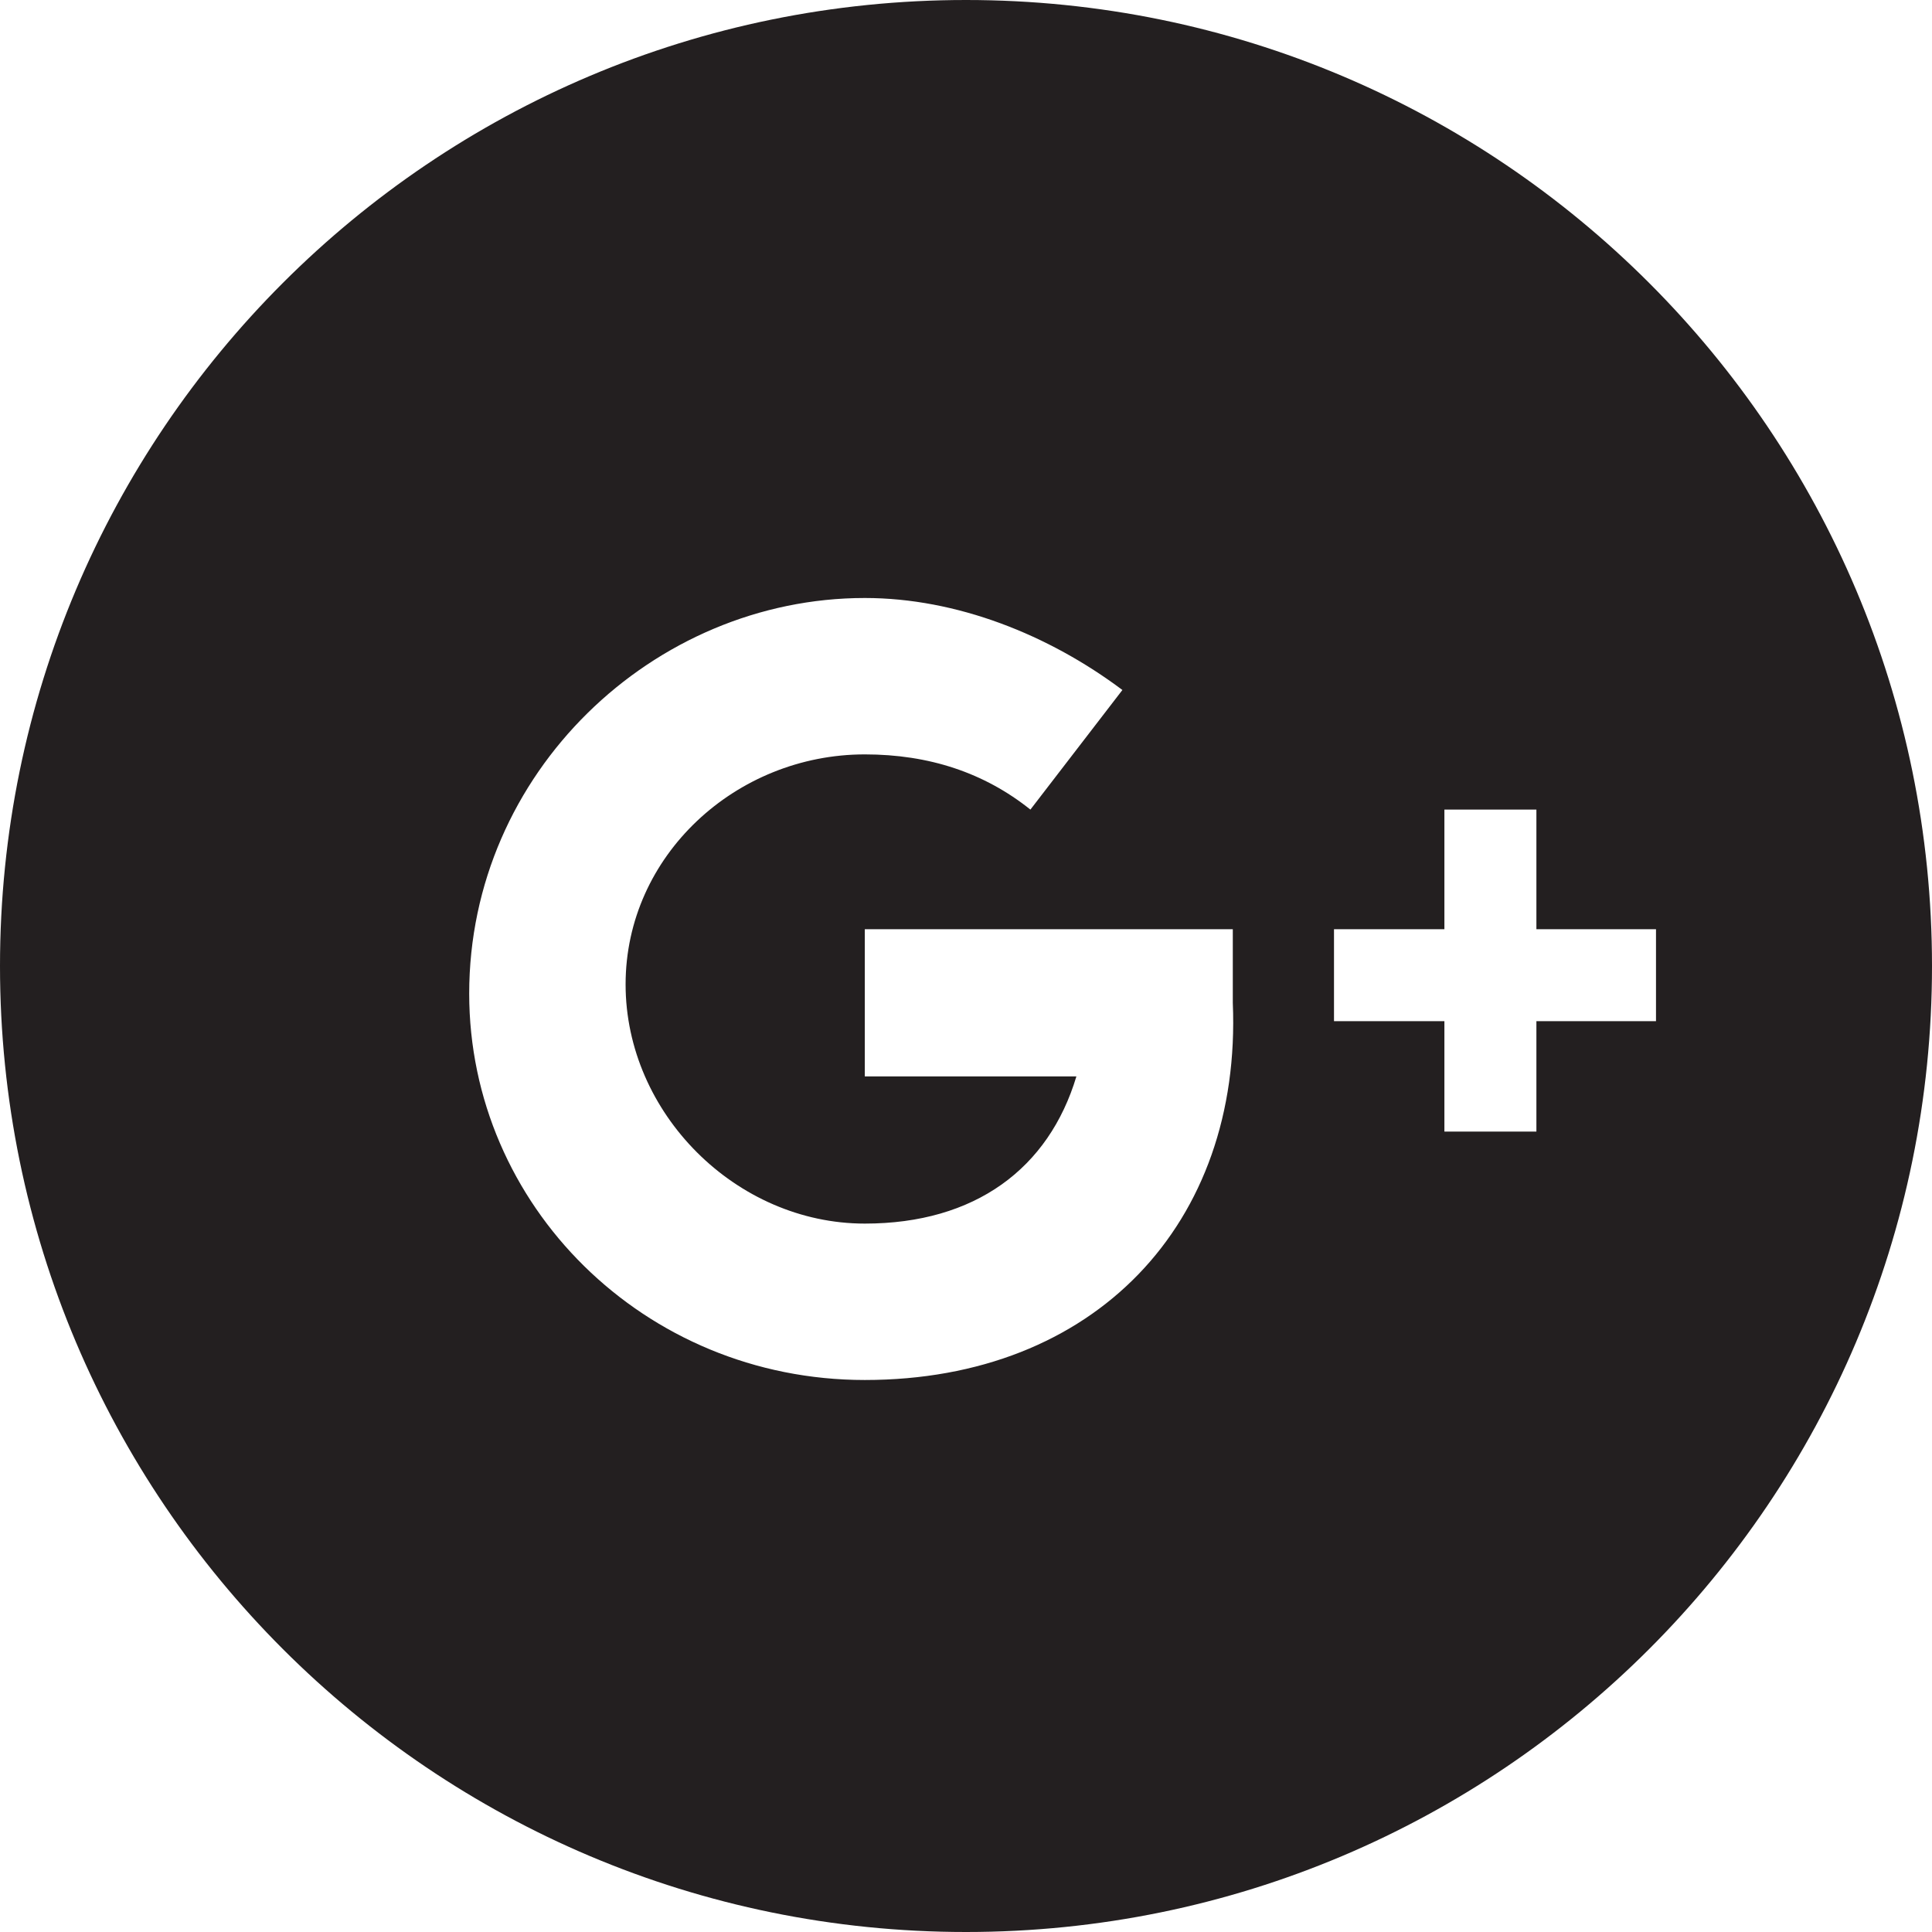 <svg id="Layer_1" xmlns="http://www.w3.org/2000/svg" viewBox="0 0 21 21"><style>.st0{fill:#231f20}</style><path class="st0" d="M10.5 0C4.7 0 0 4.7 0 10.5S4.7 21 10.5 21 21 16.3 21 10.5 16.3 0 10.5 0zm2.9 10.9c.1 2.4-1.5 4.1-4 4.1-2.4 0-4.3-1.9-4.3-4.2 0-2.4 2-4.3 4.3-4.3 1 0 2 .4 2.8 1l-1 1.3c-.5-.4-1.1-.6-1.8-.6-1.4 0-2.6 1.1-2.6 2.5s1.2 2.6 2.6 2.6c1.2 0 2-.6 2.3-1.6H9.4v-1.6h4v.8zm3.3.2v1.2h-1v-1.2h-1.2v-1h1.2V8.8h1v1.3H18v1h-1.3z"/></svg>